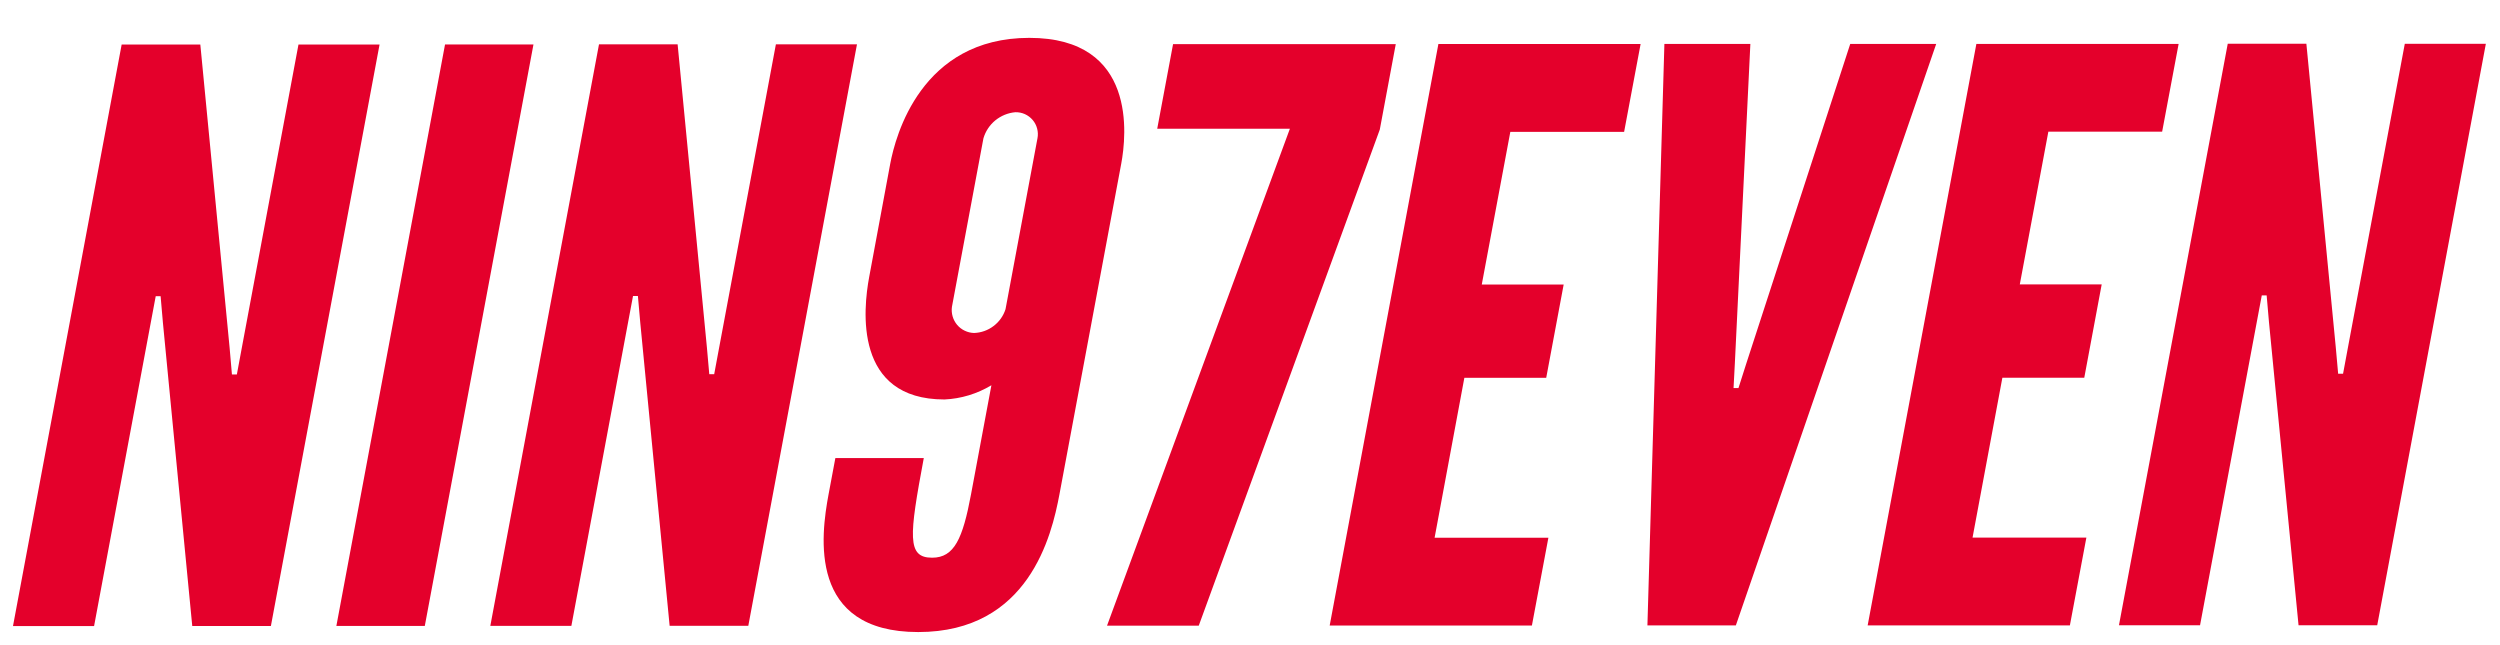 <svg width="62" height="16" viewBox="0 0 62 16" fill="none" xmlns="http://www.w3.org/2000/svg">
<path fill-rule="evenodd" clip-rule="evenodd" d="M4.041 8.011L3.983 7.345H3.862L3.737 8.012L2.333 15.527H0.322L3.017 1.105H4.968L5.694 8.62L5.752 9.287H5.874L5.998 8.62L7.402 1.105H9.413L6.718 15.525H4.768L4.041 8.011ZM11.037 1.102H13.23L10.535 15.523H8.342L11.037 1.102ZM15.879 8.007L15.82 7.34H15.699L15.574 8.007L14.17 15.521H12.16L14.855 1.1H16.805L17.531 8.614L17.59 9.28H17.712L17.836 8.614L19.242 1.099H21.253L18.558 15.52H16.607L15.879 8.007ZM22.078 4.06C22.207 3.373 22.844 0.94 25.526 0.939C28.208 0.938 27.935 3.371 27.807 4.058L26.274 12.261C26.083 13.281 25.514 15.674 22.773 15.675C20.032 15.676 20.358 13.283 20.548 12.262L20.717 11.36H22.91C22.547 13.303 22.489 13.832 23.117 13.831C23.666 13.831 23.876 13.359 24.081 12.262L24.587 9.554C24.235 9.766 23.835 9.888 23.424 9.907C21.171 9.907 21.406 7.672 21.556 6.868L22.078 4.06ZM25.729 3.431C25.745 3.351 25.742 3.268 25.721 3.189C25.701 3.111 25.663 3.037 25.61 2.975C25.557 2.913 25.491 2.864 25.417 2.83C25.342 2.797 25.261 2.781 25.18 2.783C24.998 2.799 24.826 2.87 24.684 2.985C24.543 3.101 24.44 3.256 24.389 3.431L23.608 7.61C23.597 7.69 23.603 7.77 23.625 7.847C23.647 7.924 23.686 7.996 23.737 8.057C23.789 8.118 23.853 8.168 23.926 8.202C23.998 8.237 24.077 8.256 24.157 8.258C24.332 8.252 24.501 8.192 24.64 8.086C24.78 7.981 24.884 7.835 24.937 7.668L25.729 3.431ZM31.989 3.193H28.699L29.092 1.094H34.615L34.219 3.213L29.729 15.517H27.454L31.989 3.193ZM35.672 1.092H40.687L40.278 3.27H37.456L36.748 7.056H38.779L38.346 9.37H36.316L35.578 13.336H38.4L37.991 15.514H32.976L35.672 1.092ZM45.886 1.089H48.018L43.049 15.51H40.856L41.277 1.09H43.409L43.024 9.016L42.992 9.624H43.114L43.308 9.016L45.886 1.089ZM49.014 1.089H54.03L53.621 3.266H50.799L50.091 7.053H52.122L51.69 9.367H49.659L48.919 13.333H51.742L51.333 15.51H46.318L49.014 1.089ZM56.271 7.993L56.213 7.326H56.092L55.967 7.993L54.561 15.507H52.55L55.248 1.085H57.198L57.926 8.6L57.986 9.268H58.108L58.232 8.601L59.639 1.086H61.649L58.955 15.507H57.004L56.271 7.993Z" fill="#E4002B"/>
</svg>
